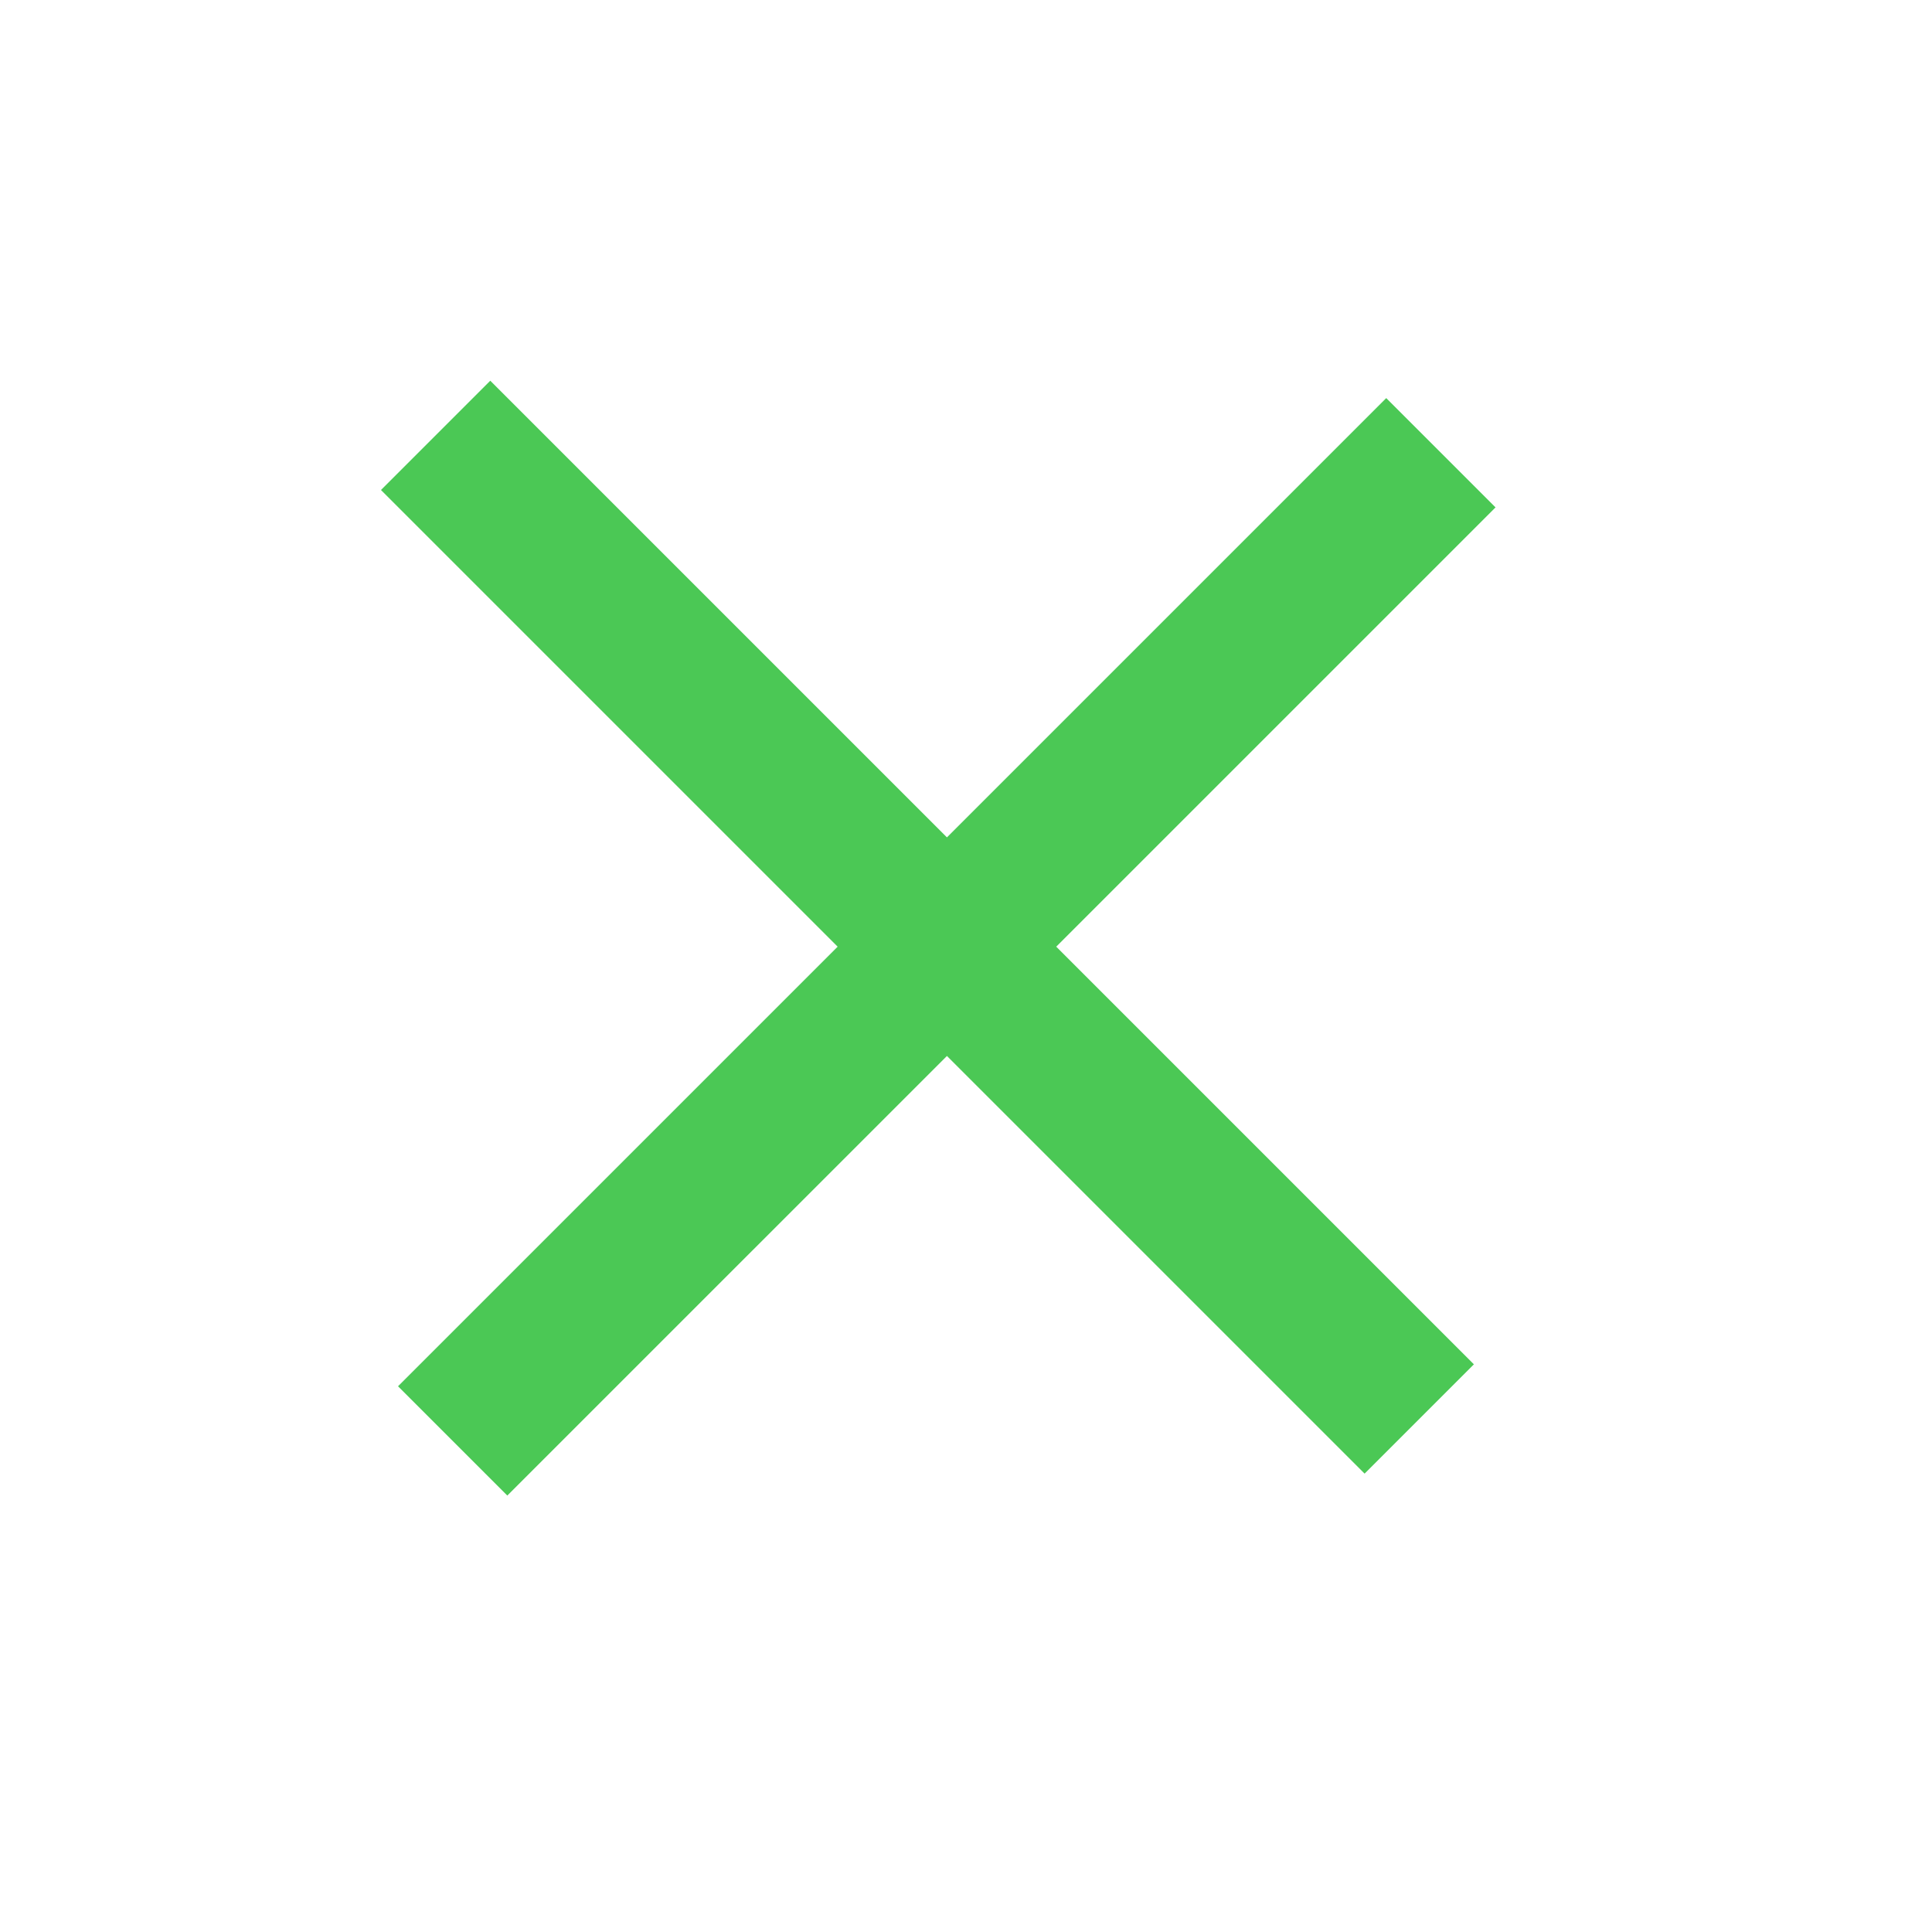 <svg xmlns="http://www.w3.org/2000/svg" width="50" height="50">
    <path fill="none" d="M0 0h48v48H0V0z"/>
    <path stroke="#4BC855" stroke-width="4" fill="none" d="M11.274 11.267 36.73 36.723M11.715 37.291 37.29 11.717"/>
</svg>
